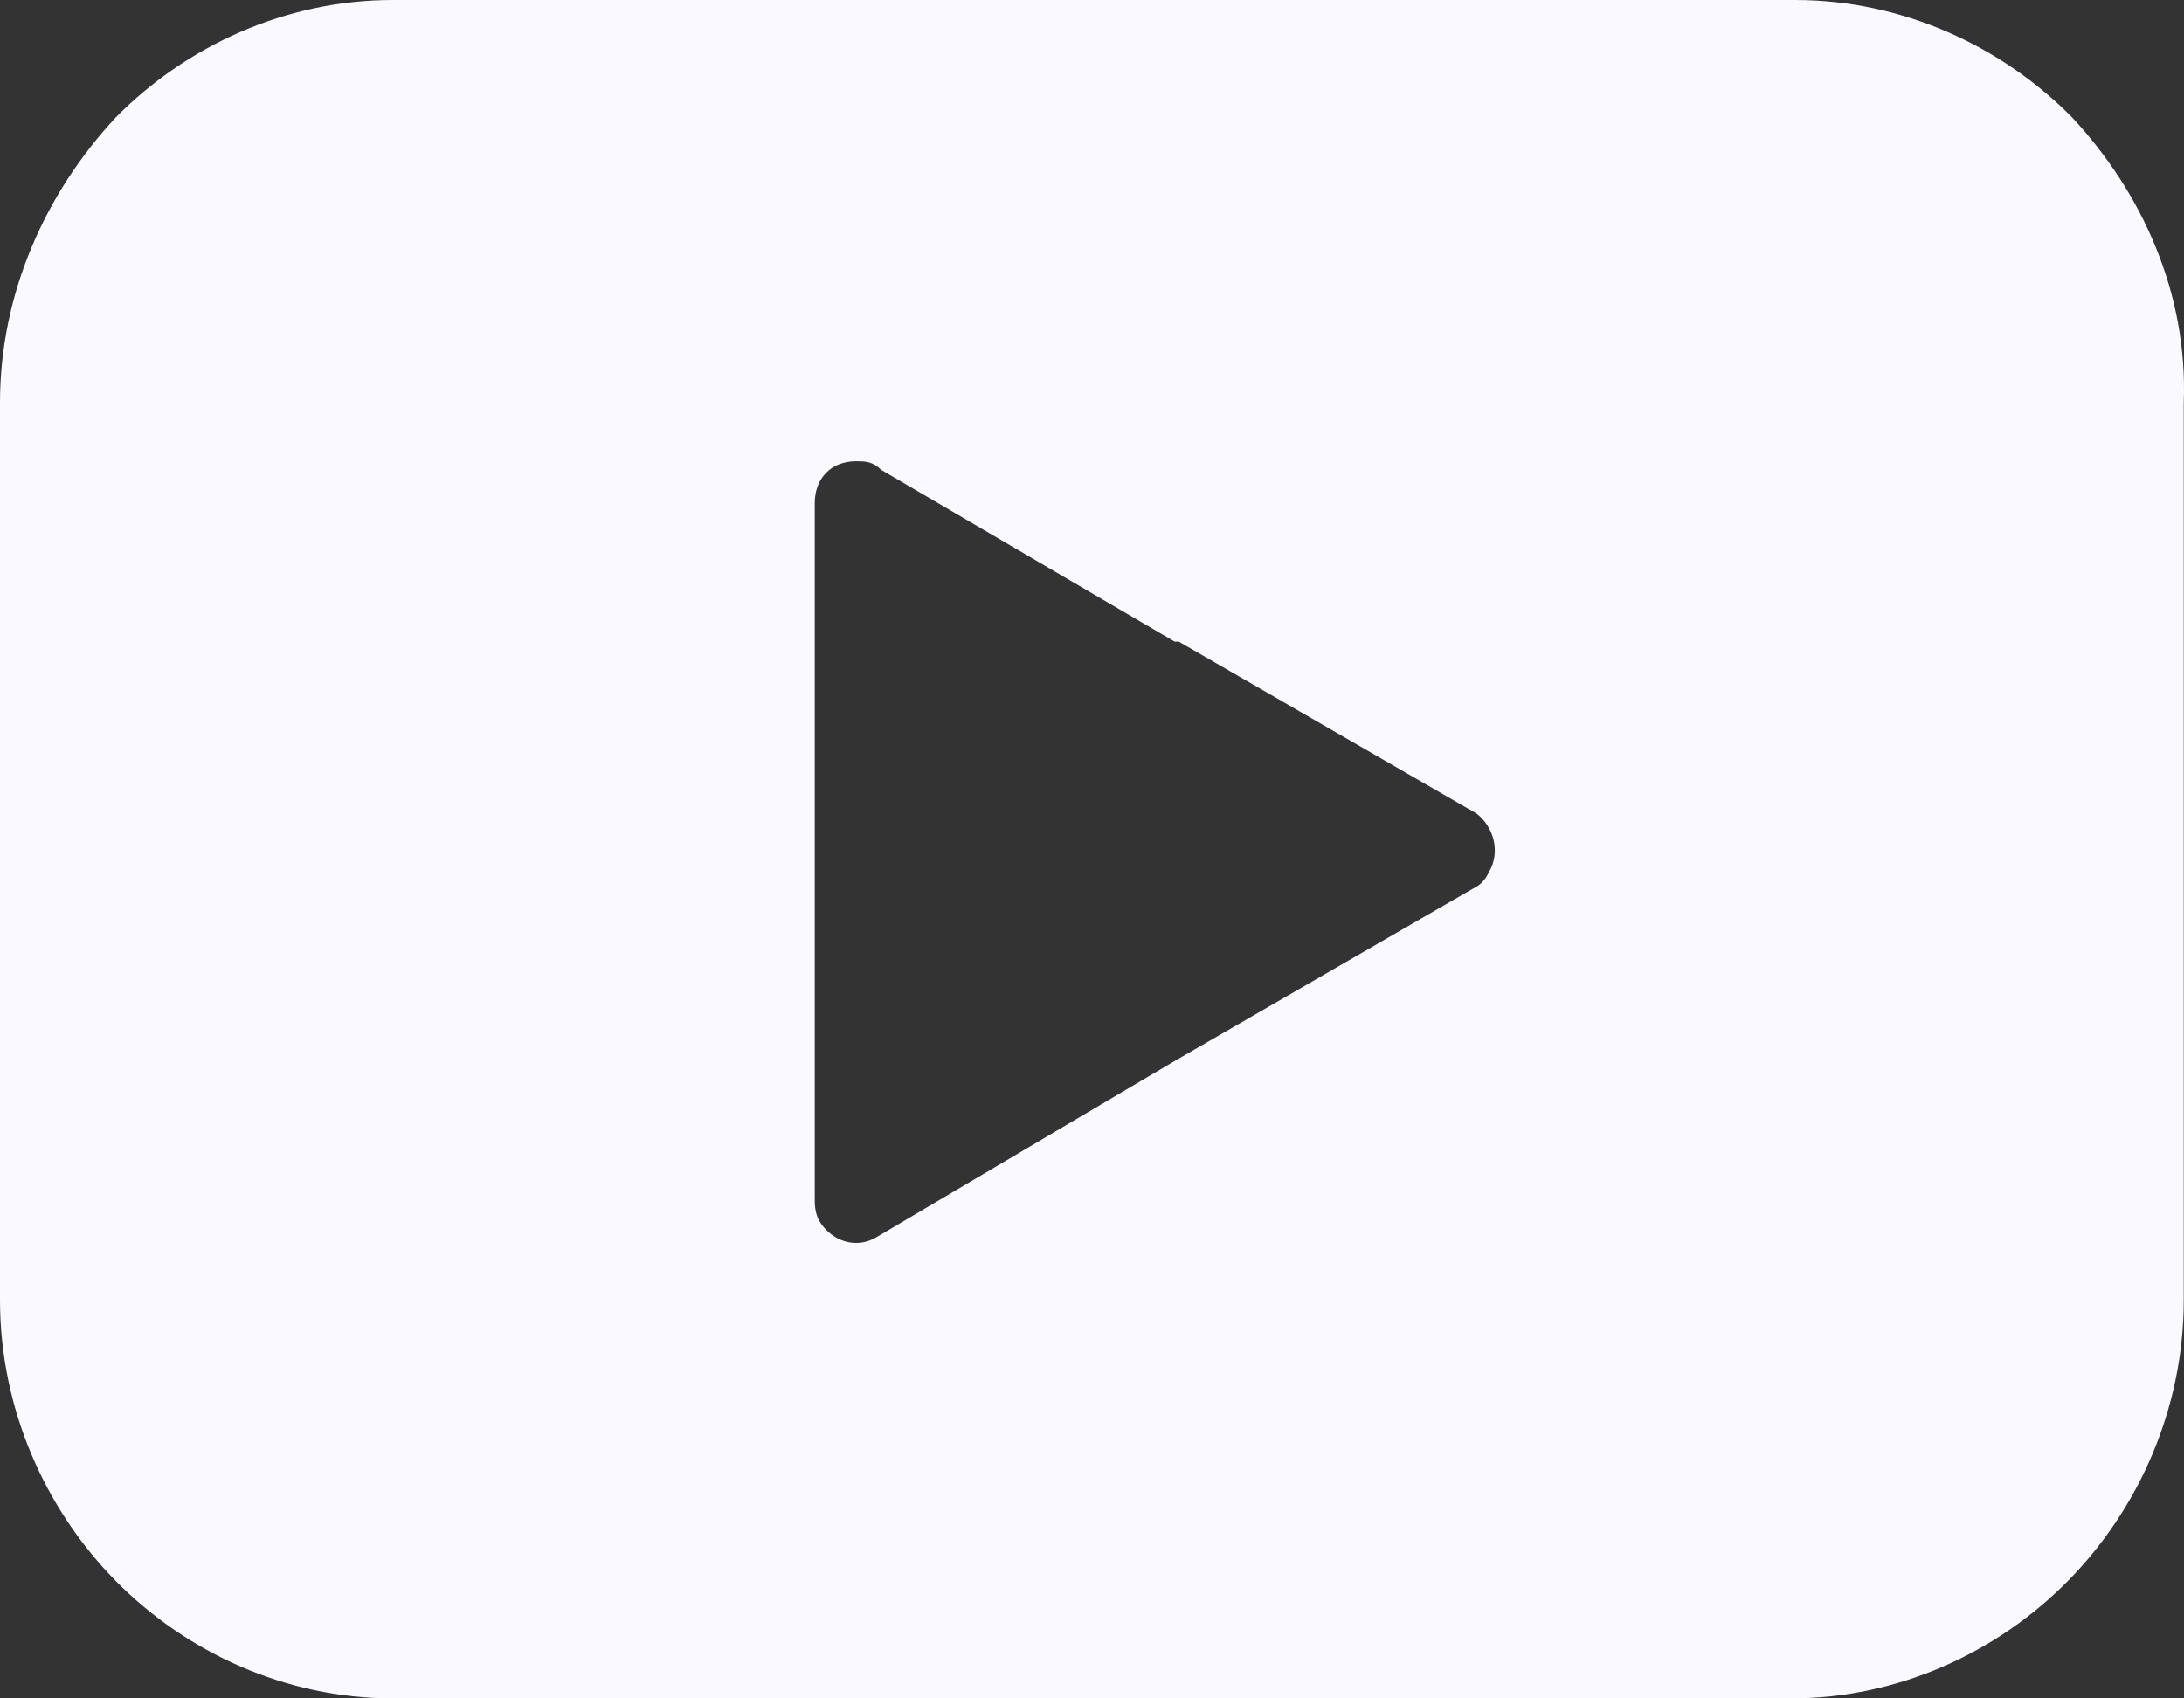 <svg width="18" height="14" viewBox="0 0 18 14" fill="none" xmlns="http://www.w3.org/2000/svg">
<rect x="0" y="0" width="18" height="14" fill="#333333" stroke="none"/>
<path d="M17.078 0.968C16.498 0.38 15.68 0 14.794 0H3.238C2.352 0 1.534 0.38 0.954 0.968C0.375 1.59 0 2.42 0 3.319V10.716C0 11.615 0.375 12.444 0.954 13.032C1.534 13.62 2.352 14 3.238 14H14.76C15.646 14 16.464 13.62 17.043 13.032C17.623 12.444 17.998 11.615 17.998 10.716V3.319C18.032 2.42 17.657 1.59 17.078 0.968ZM12.271 7.19C12.237 7.259 12.203 7.294 12.135 7.328L9.681 8.746L7.226 10.197C7.056 10.301 6.851 10.232 6.749 10.059C6.715 9.99 6.715 9.921 6.715 9.886V4.148C6.715 3.941 6.851 3.802 7.056 3.802C7.124 3.802 7.192 3.802 7.261 3.872L9.681 5.289H9.715L12.169 6.706C12.305 6.81 12.373 7.017 12.271 7.19Z" fill="#F9F9FF"/>
</svg>
